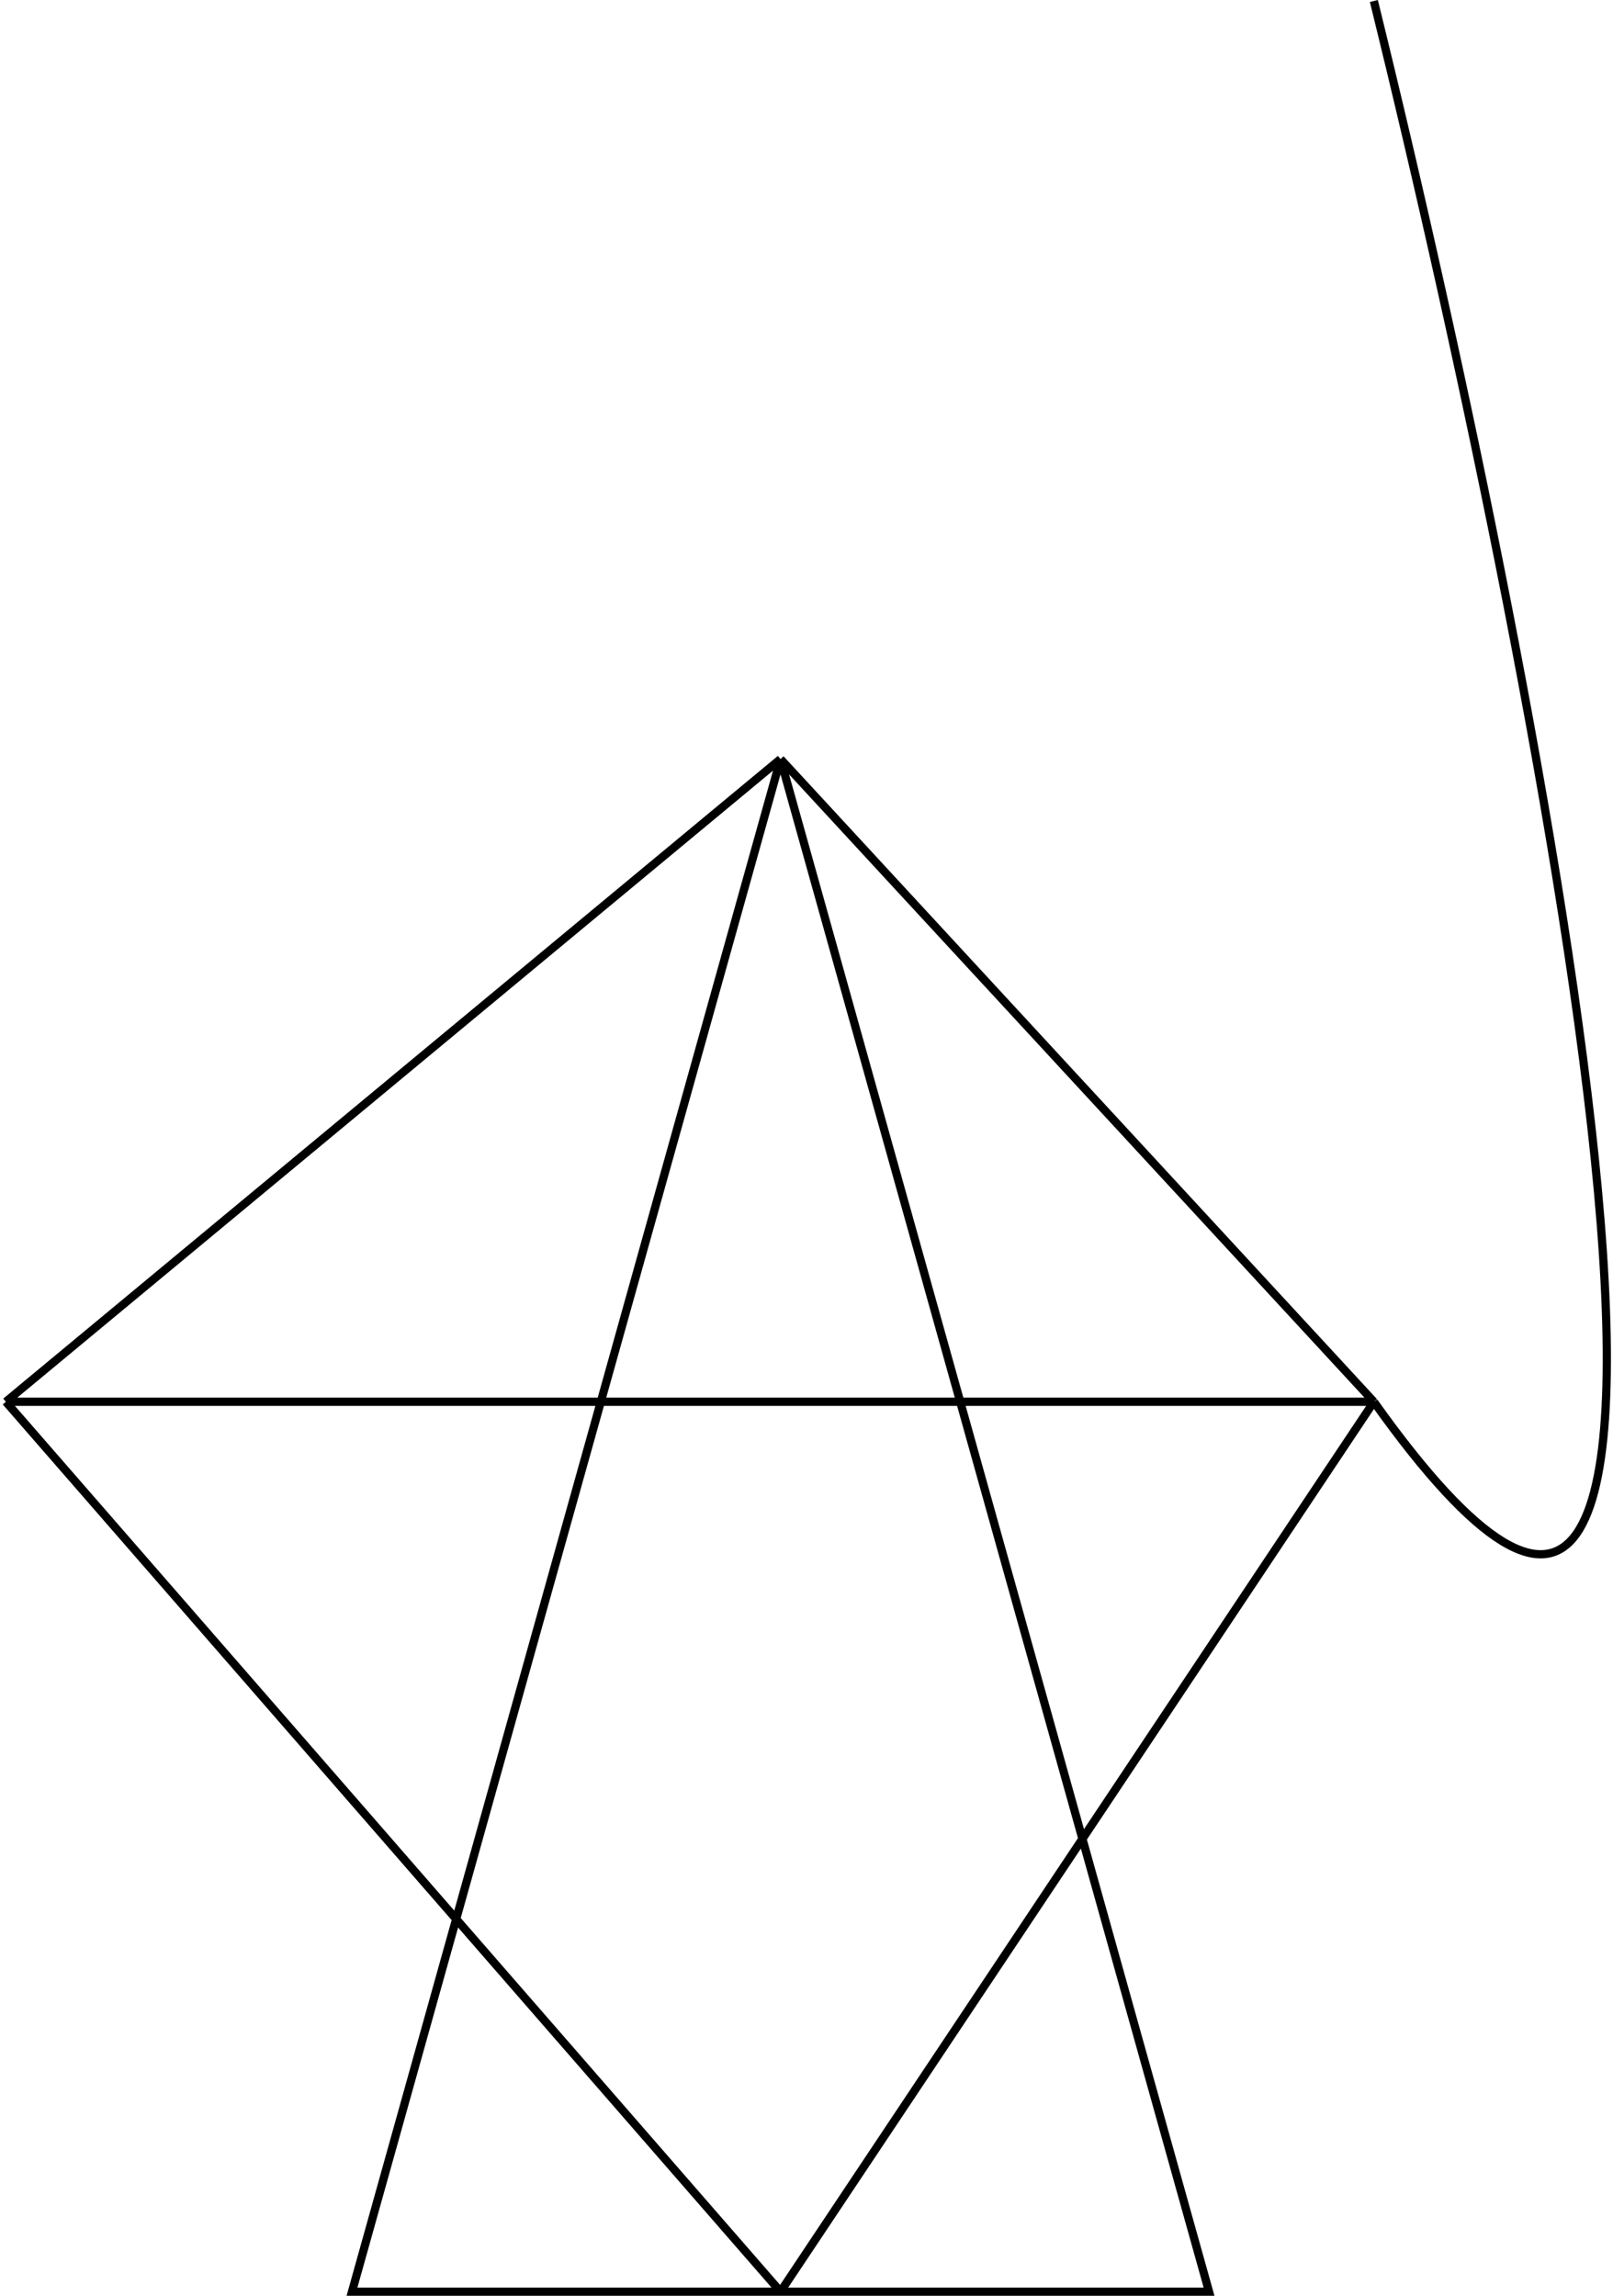 <svg width="196" height="279" viewBox="0 0 196 279" fill="none" xmlns="http://www.w3.org/2000/svg">
<path d="M94.843 92.245L42.772 278.499H94.843M94.843 92.245L146.914 278.499H94.843M94.843 92.245L0.714 170.352M94.843 92.245L166.941 170.352M94.843 278.499L0.714 170.352M94.843 278.499L166.941 170.352M0.714 170.352H166.941M166.941 170.352C218.211 242.45 188.303 86.905 166.941 0.12" stroke="black"/>
</svg>
